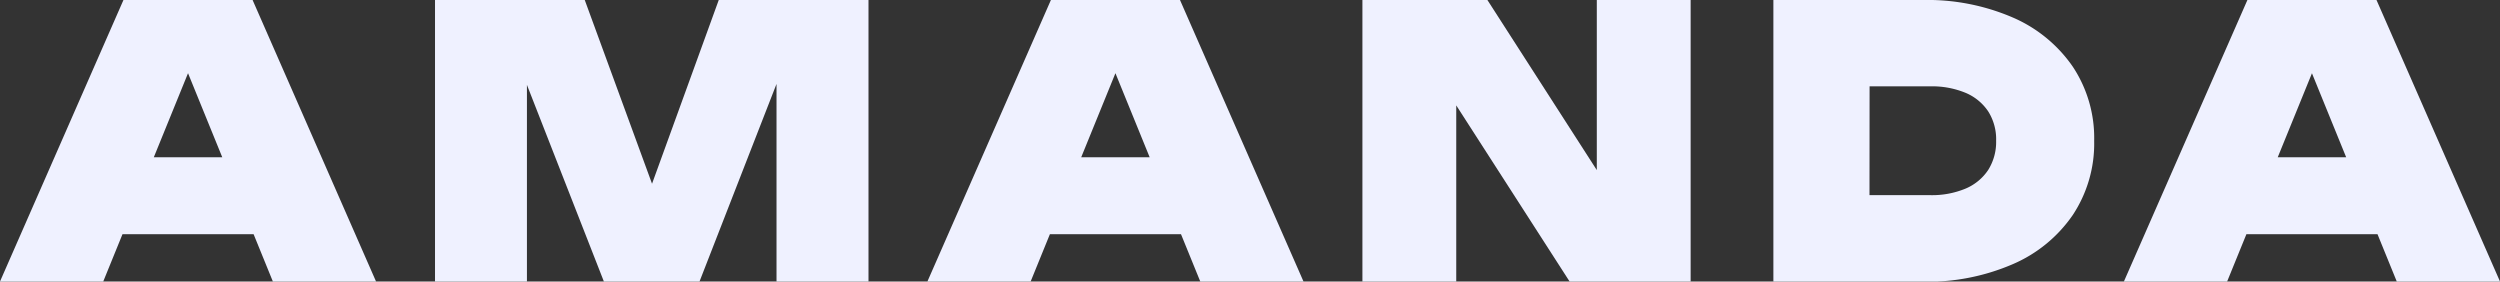 <svg xmlns="http://www.w3.org/2000/svg" viewBox="0 0 457.46 51.51"><rect x="0" y="0" width="457.46" height="51.51" fill="#333333" stroke="none"/><defs><style>.cls-1{fill:#eff1ff;}</style></defs><title>amanda</title><g id="Capa_2" data-name="Capa 2"><g id="Capa_1-2" data-name="Capa 1"><path class="cls-1" d="M46.22,0,68.81,51.51H49.93L32.14,7.83h4.53L18.89,51.51H0L22.59,0ZM16.55,42.85V28.78h35.1V42.85Z"/><path class="cls-1" d="M158.92,0V51.51H142.09V6.66l3.23.41L128,51.51H110.5L93.19,7.28l3.23-.48V51.51H79.6V0H107l15.38,42h-6.11L131.52,0Z"/><path class="cls-1" d="M215.92,0l22.6,51.51H219.63L201.84,7.83h4.53L188.59,51.51H169.7L192.3,0ZM186.25,42.85V28.78h35.1V42.85Z"/><path class="cls-1" d="M297,38.6l-4.81,1.16V0h17.17V51.51H287.21l-25.55-39.7,4.81-1.16V51.51H249.3V0h22.87Z"/><path class="cls-1" d="M351.83,0a39.48,39.48,0,0,1,16.45,3.19,25.69,25.69,0,0,1,11,9,23.59,23.59,0,0,1,3.92,13.59,23.68,23.68,0,0,1-3.92,13.57,25.52,25.52,0,0,1-11,9,39.48,39.48,0,0,1-16.45,3.2H324.5V0Zm-9.75,43.61-8-7.9h19.1a16,16,0,0,0,6.49-1.2,9.31,9.31,0,0,0,4.15-3.43,9.63,9.63,0,0,0,1.44-5.33,9.54,9.54,0,0,0-1.44-5.35A9.32,9.32,0,0,0,359.7,17a16,16,0,0,0-6.49-1.2h-19.1l8-7.9Z"/><path class="cls-1" d="M434.86,0l22.6,51.51H438.57L420.78,7.83h4.54L407.53,51.51H388.64L411.24,0ZM405.19,42.85V28.78h35.1V42.85Z"/></g></g></svg>